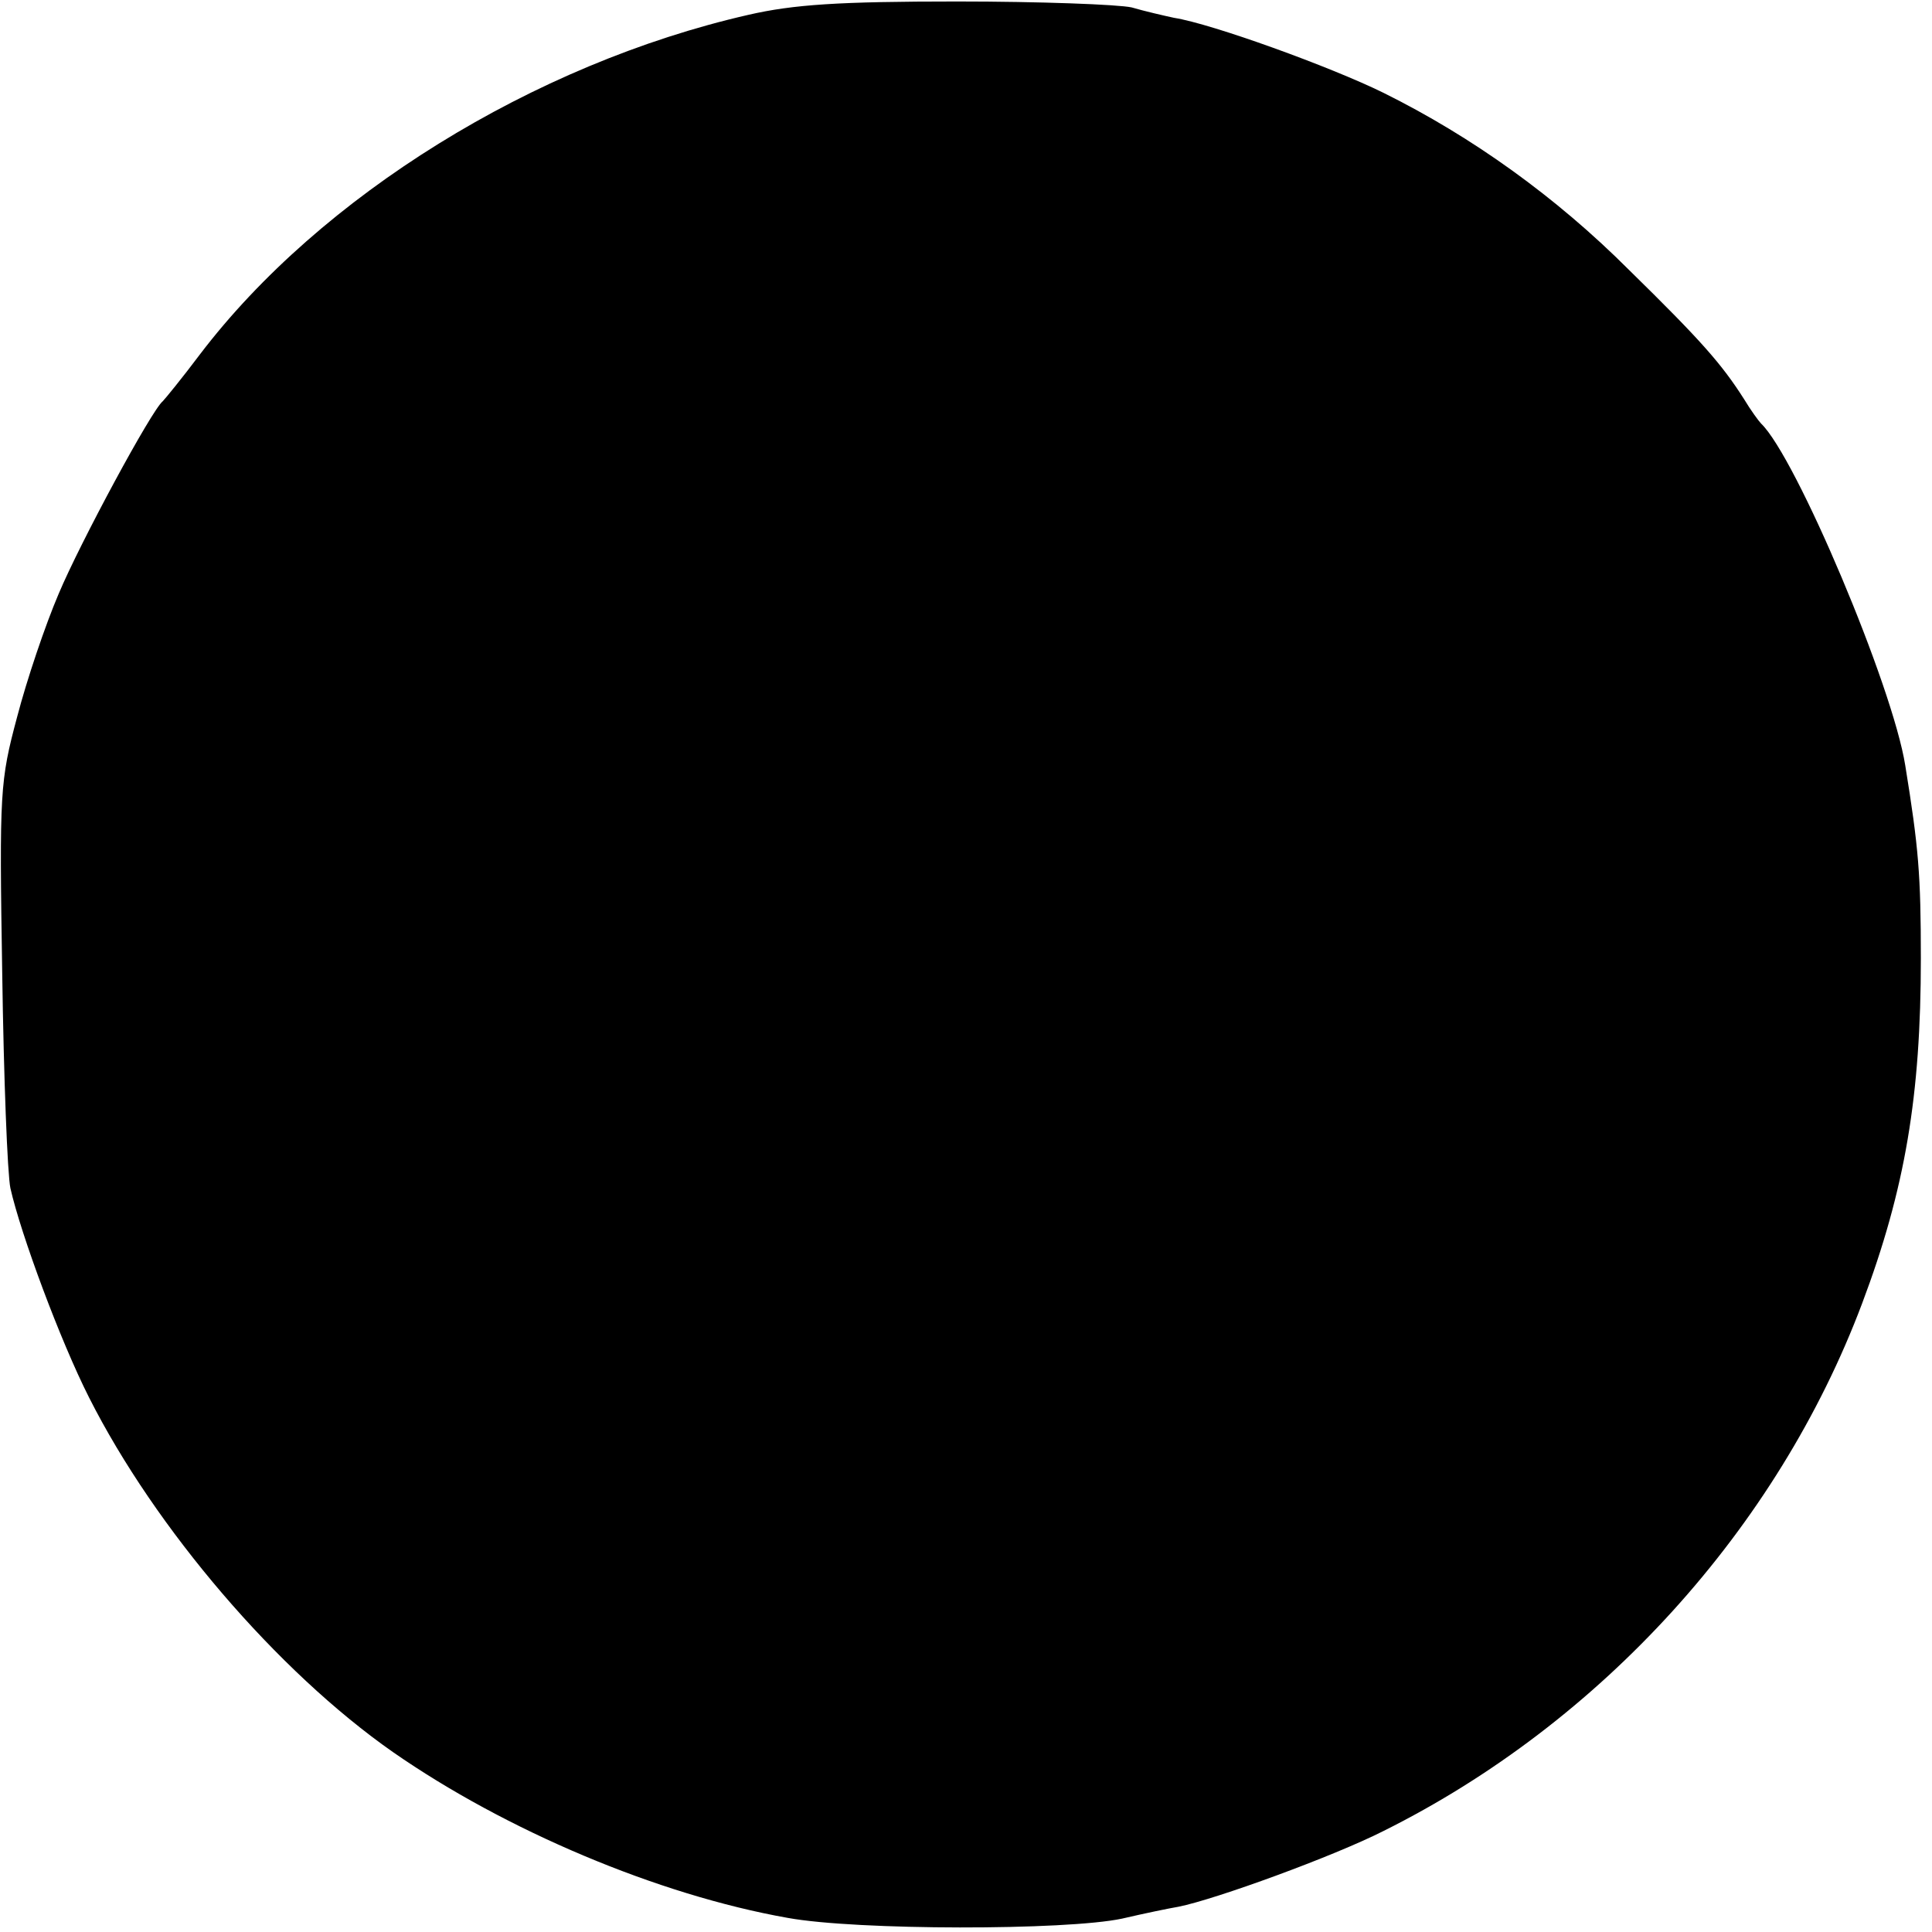 <?xml version="1.0" standalone="no"?>
<!DOCTYPE svg PUBLIC "-//W3C//DTD SVG 20010904//EN"
 "http://www.w3.org/TR/2001/REC-SVG-20010904/DTD/svg10.dtd">
<svg version="1.0" xmlns="http://www.w3.org/2000/svg"
 width="260pt" height="260pt" viewBox="0 0 260 260"
 preserveAspectRatio="xMidYMid meet">
<g transform="translate(0,260) scale(0.1,-0.1)"
fill="#000000" stroke="none">
<path d="M1007 2580 c-289 -66 -576 -244 -738 -457 -24 -32 -47 -60 -50 -63
-15 -12 -111 -190 -140 -259 -18 -42 -43 -116 -56 -166 -23 -86 -24 -100 -20
-345 2 -140 7 -270 11 -289 14 -62 67 -205 106 -282 89 -176 253 -368 409
-477 151 -105 356 -192 531 -223 93 -17 375 -17 450 -1 30 7 64 14 76 16 50
10 209 68 276 102 293 146 530 407 644 710 58 154 79 280 79 464 0 113 -3 149
-21 260 -17 107 -147 415 -194 460 -3 3 -14 18 -23 33 -30 47 -57 78 -155 174
-98 98 -211 179 -330 238 -71 35 -231 93 -282 101 -14 3 -40 9 -57 14 -18 4
-124 8 -235 8 -159 0 -220 -4 -281 -18z"/>
</g>
</svg>
